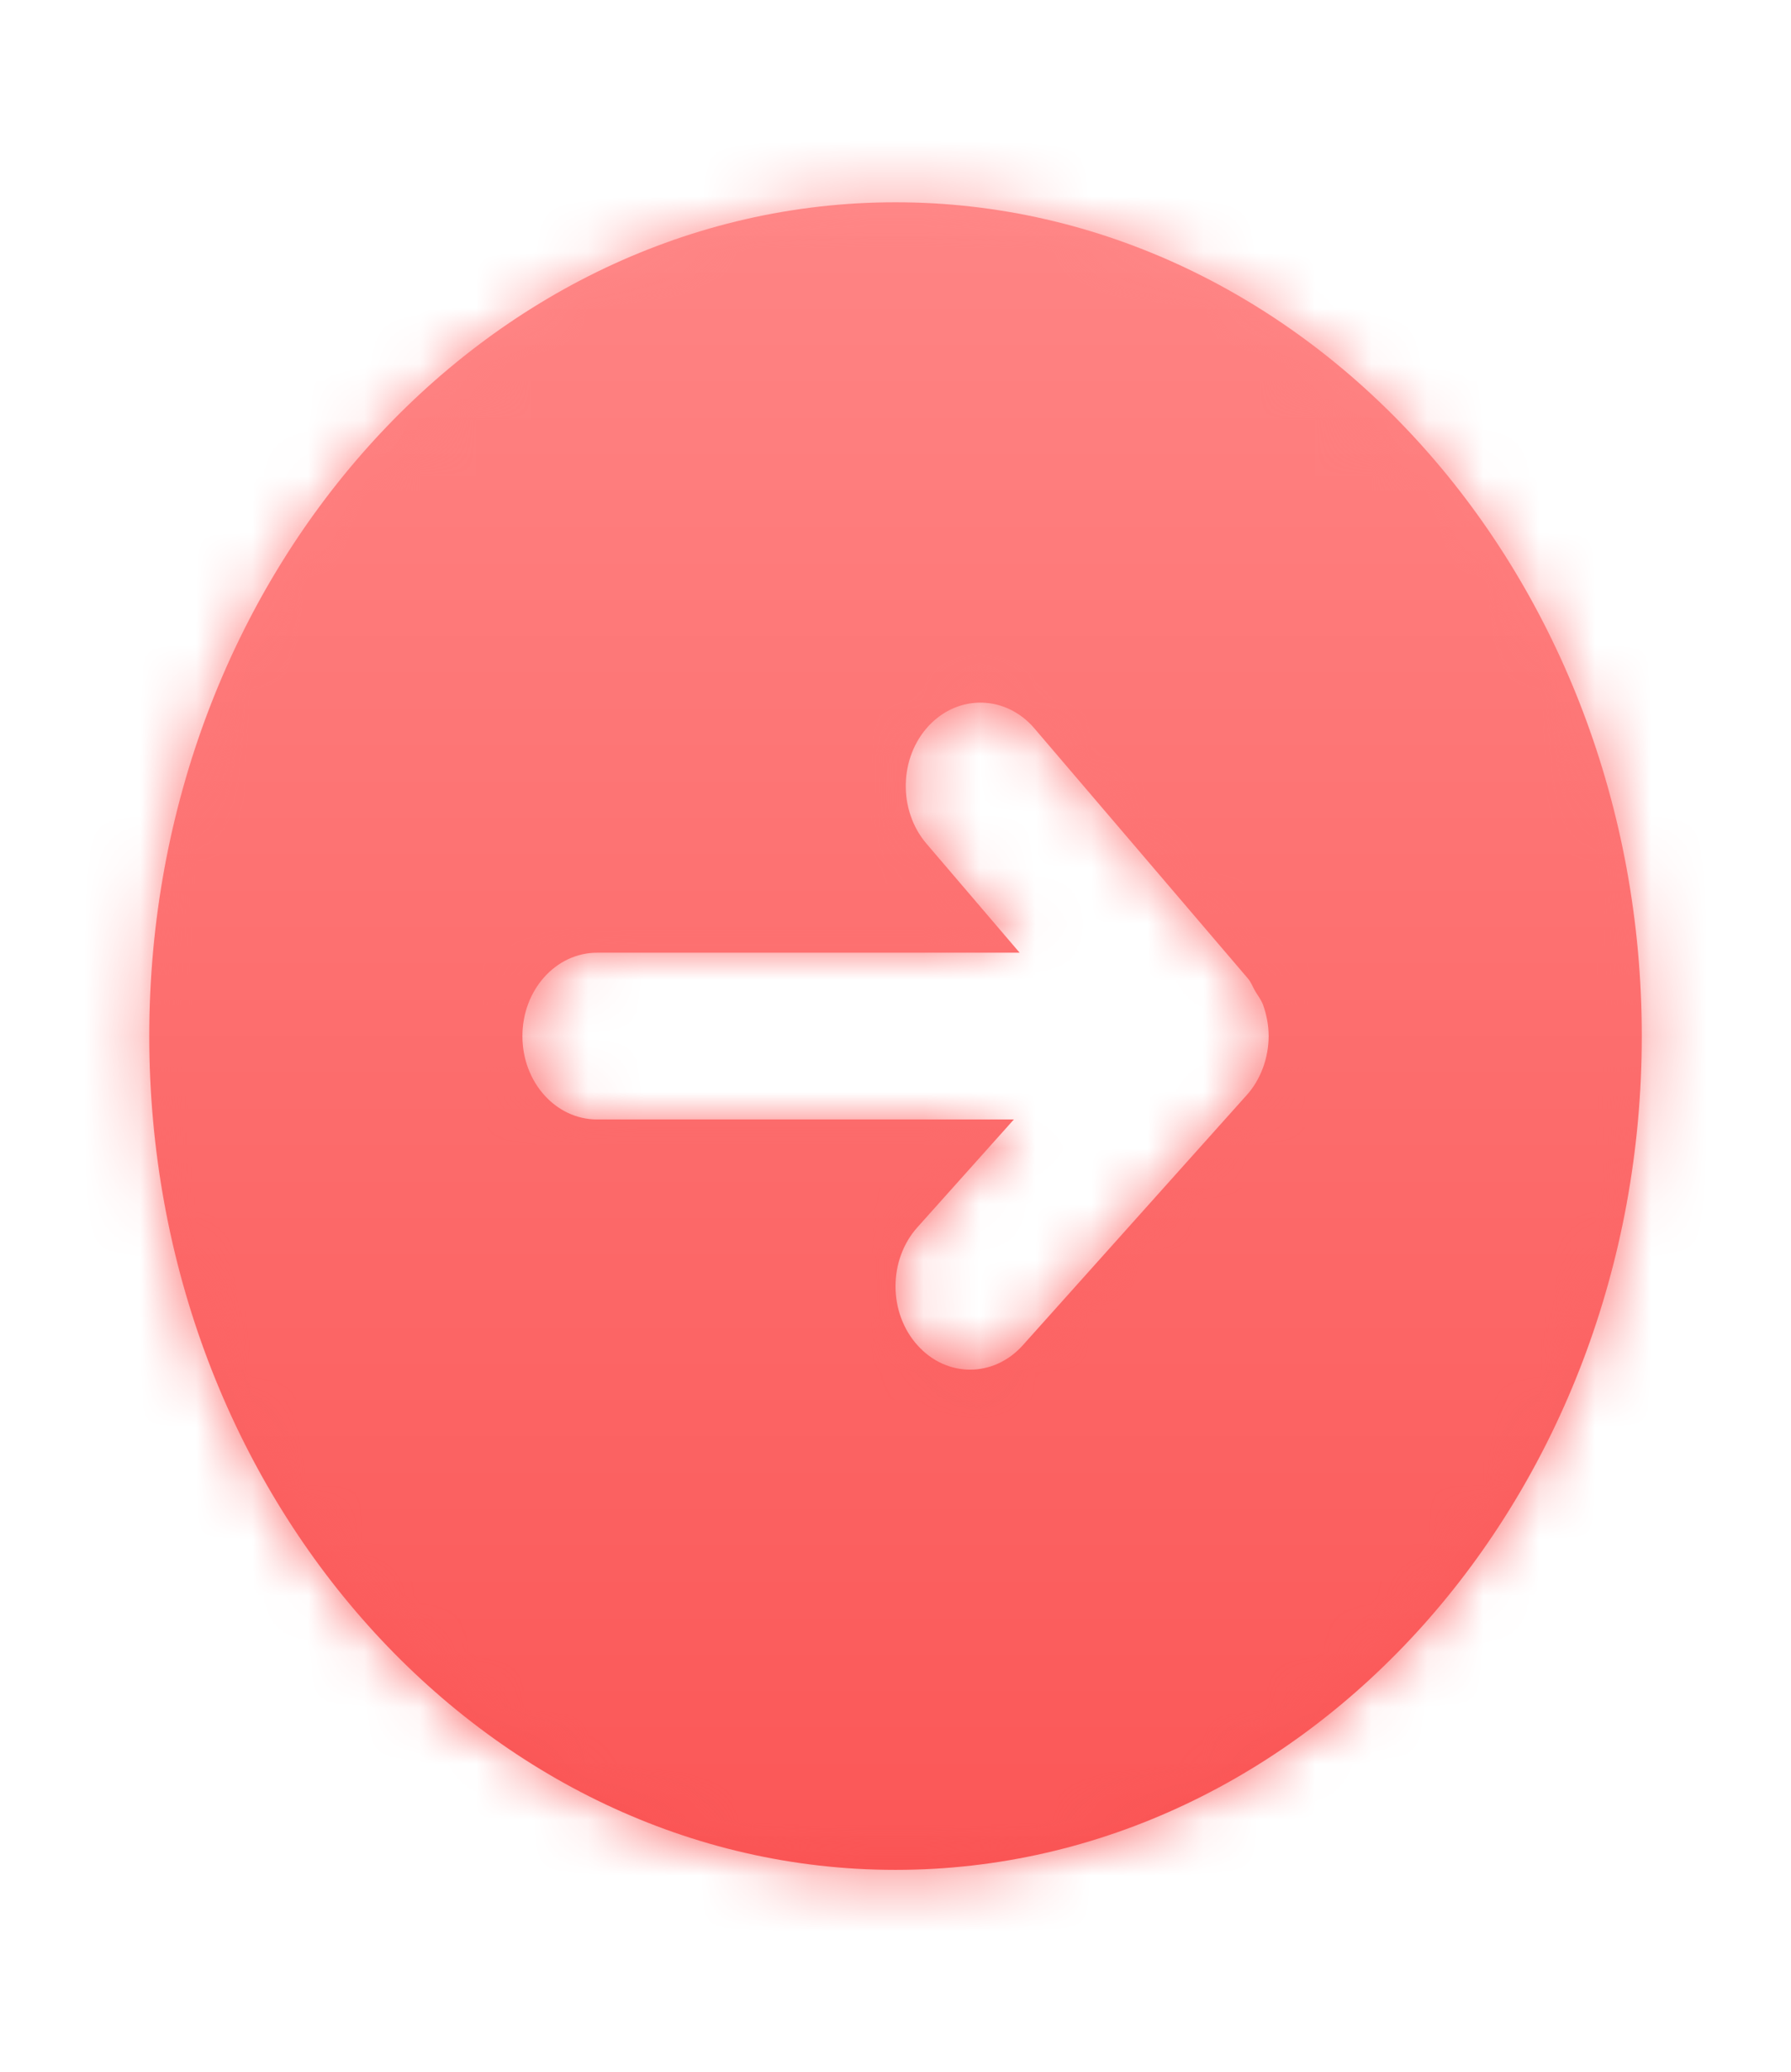 <svg width="32" height="37" viewBox="0 0 32 37" fill="none" xmlns="http://www.w3.org/2000/svg">
<path fill-rule="evenodd" clip-rule="evenodd" d="M18.482 13.009L22.298 17.477C22.355 17.544 22.383 17.627 22.427 17.702C22.475 17.782 22.532 17.854 22.566 17.943C22.631 18.123 22.667 18.314 22.667 18.504C22.667 18.699 22.631 18.893 22.564 19.075C22.496 19.256 22.399 19.422 22.275 19.558L18.276 24.024C17.755 24.607 16.911 24.607 16.391 24.024C15.87 23.444 15.87 22.501 16.391 21.919L18.115 19.993H10.667C9.93 19.993 9.334 19.328 9.334 18.504C9.334 17.682 9.93 17.015 10.667 17.015H18.218L16.552 15.066C16.044 14.47 16.063 13.529 16.596 12.96C17.13 12.392 17.974 12.415 18.482 13.009ZM2.667 18.504C2.667 26.717 8.648 33.395 16 33.395C23.352 33.395 29.334 26.717 29.334 18.504C29.334 10.293 23.352 3.613 16 3.613C8.648 3.613 2.667 10.293 2.667 18.504Z" fill="url(#paint0_linear)"/>
<mask id="mask0" mask-type="alpha" maskUnits="userSpaceOnUse" x="2" y="3" width="28" height="31">
<path fill-rule="evenodd" clip-rule="evenodd" d="M18.482 13.009L22.298 17.477C22.355 17.544 22.383 17.627 22.427 17.702C22.475 17.782 22.532 17.854 22.566 17.943C22.631 18.123 22.667 18.314 22.667 18.504C22.667 18.699 22.631 18.893 22.564 19.075C22.496 19.256 22.399 19.422 22.275 19.558L18.276 24.024C17.755 24.607 16.911 24.607 16.391 24.024C15.87 23.444 15.87 22.501 16.391 21.919L18.115 19.993H10.667C9.93 19.993 9.334 19.328 9.334 18.504C9.334 17.682 9.93 17.015 10.667 17.015H18.218L16.552 15.066C16.044 14.47 16.063 13.529 16.596 12.96C17.13 12.392 17.974 12.415 18.482 13.009ZM2.667 18.504C2.667 26.717 8.648 33.395 16 33.395C23.352 33.395 29.334 26.717 29.334 18.504C29.334 10.293 23.352 3.613 16 3.613C8.648 3.613 2.667 10.293 2.667 18.504Z" fill="white"/>
</mask>
<g mask="url(#mask0)">
<rect y="0.636" width="32" height="35.738" fill="url(#paint1_linear)"/>
</g>
<defs>
<linearGradient id="paint0_linear" x1="16" y1="3.613" x2="16" y2="33.395" gradientUnits="userSpaceOnUse">
<stop stop-color="#FF8989"/>
<stop offset="1" stop-color="#FA5252"/>
</linearGradient>
<linearGradient id="paint1_linear" x1="16" y1="0.636" x2="16" y2="36.374" gradientUnits="userSpaceOnUse">
<stop stop-color="#FF8989"/>
<stop offset="1" stop-color="#FA5252"/>
</linearGradient>
</defs>
</svg>
